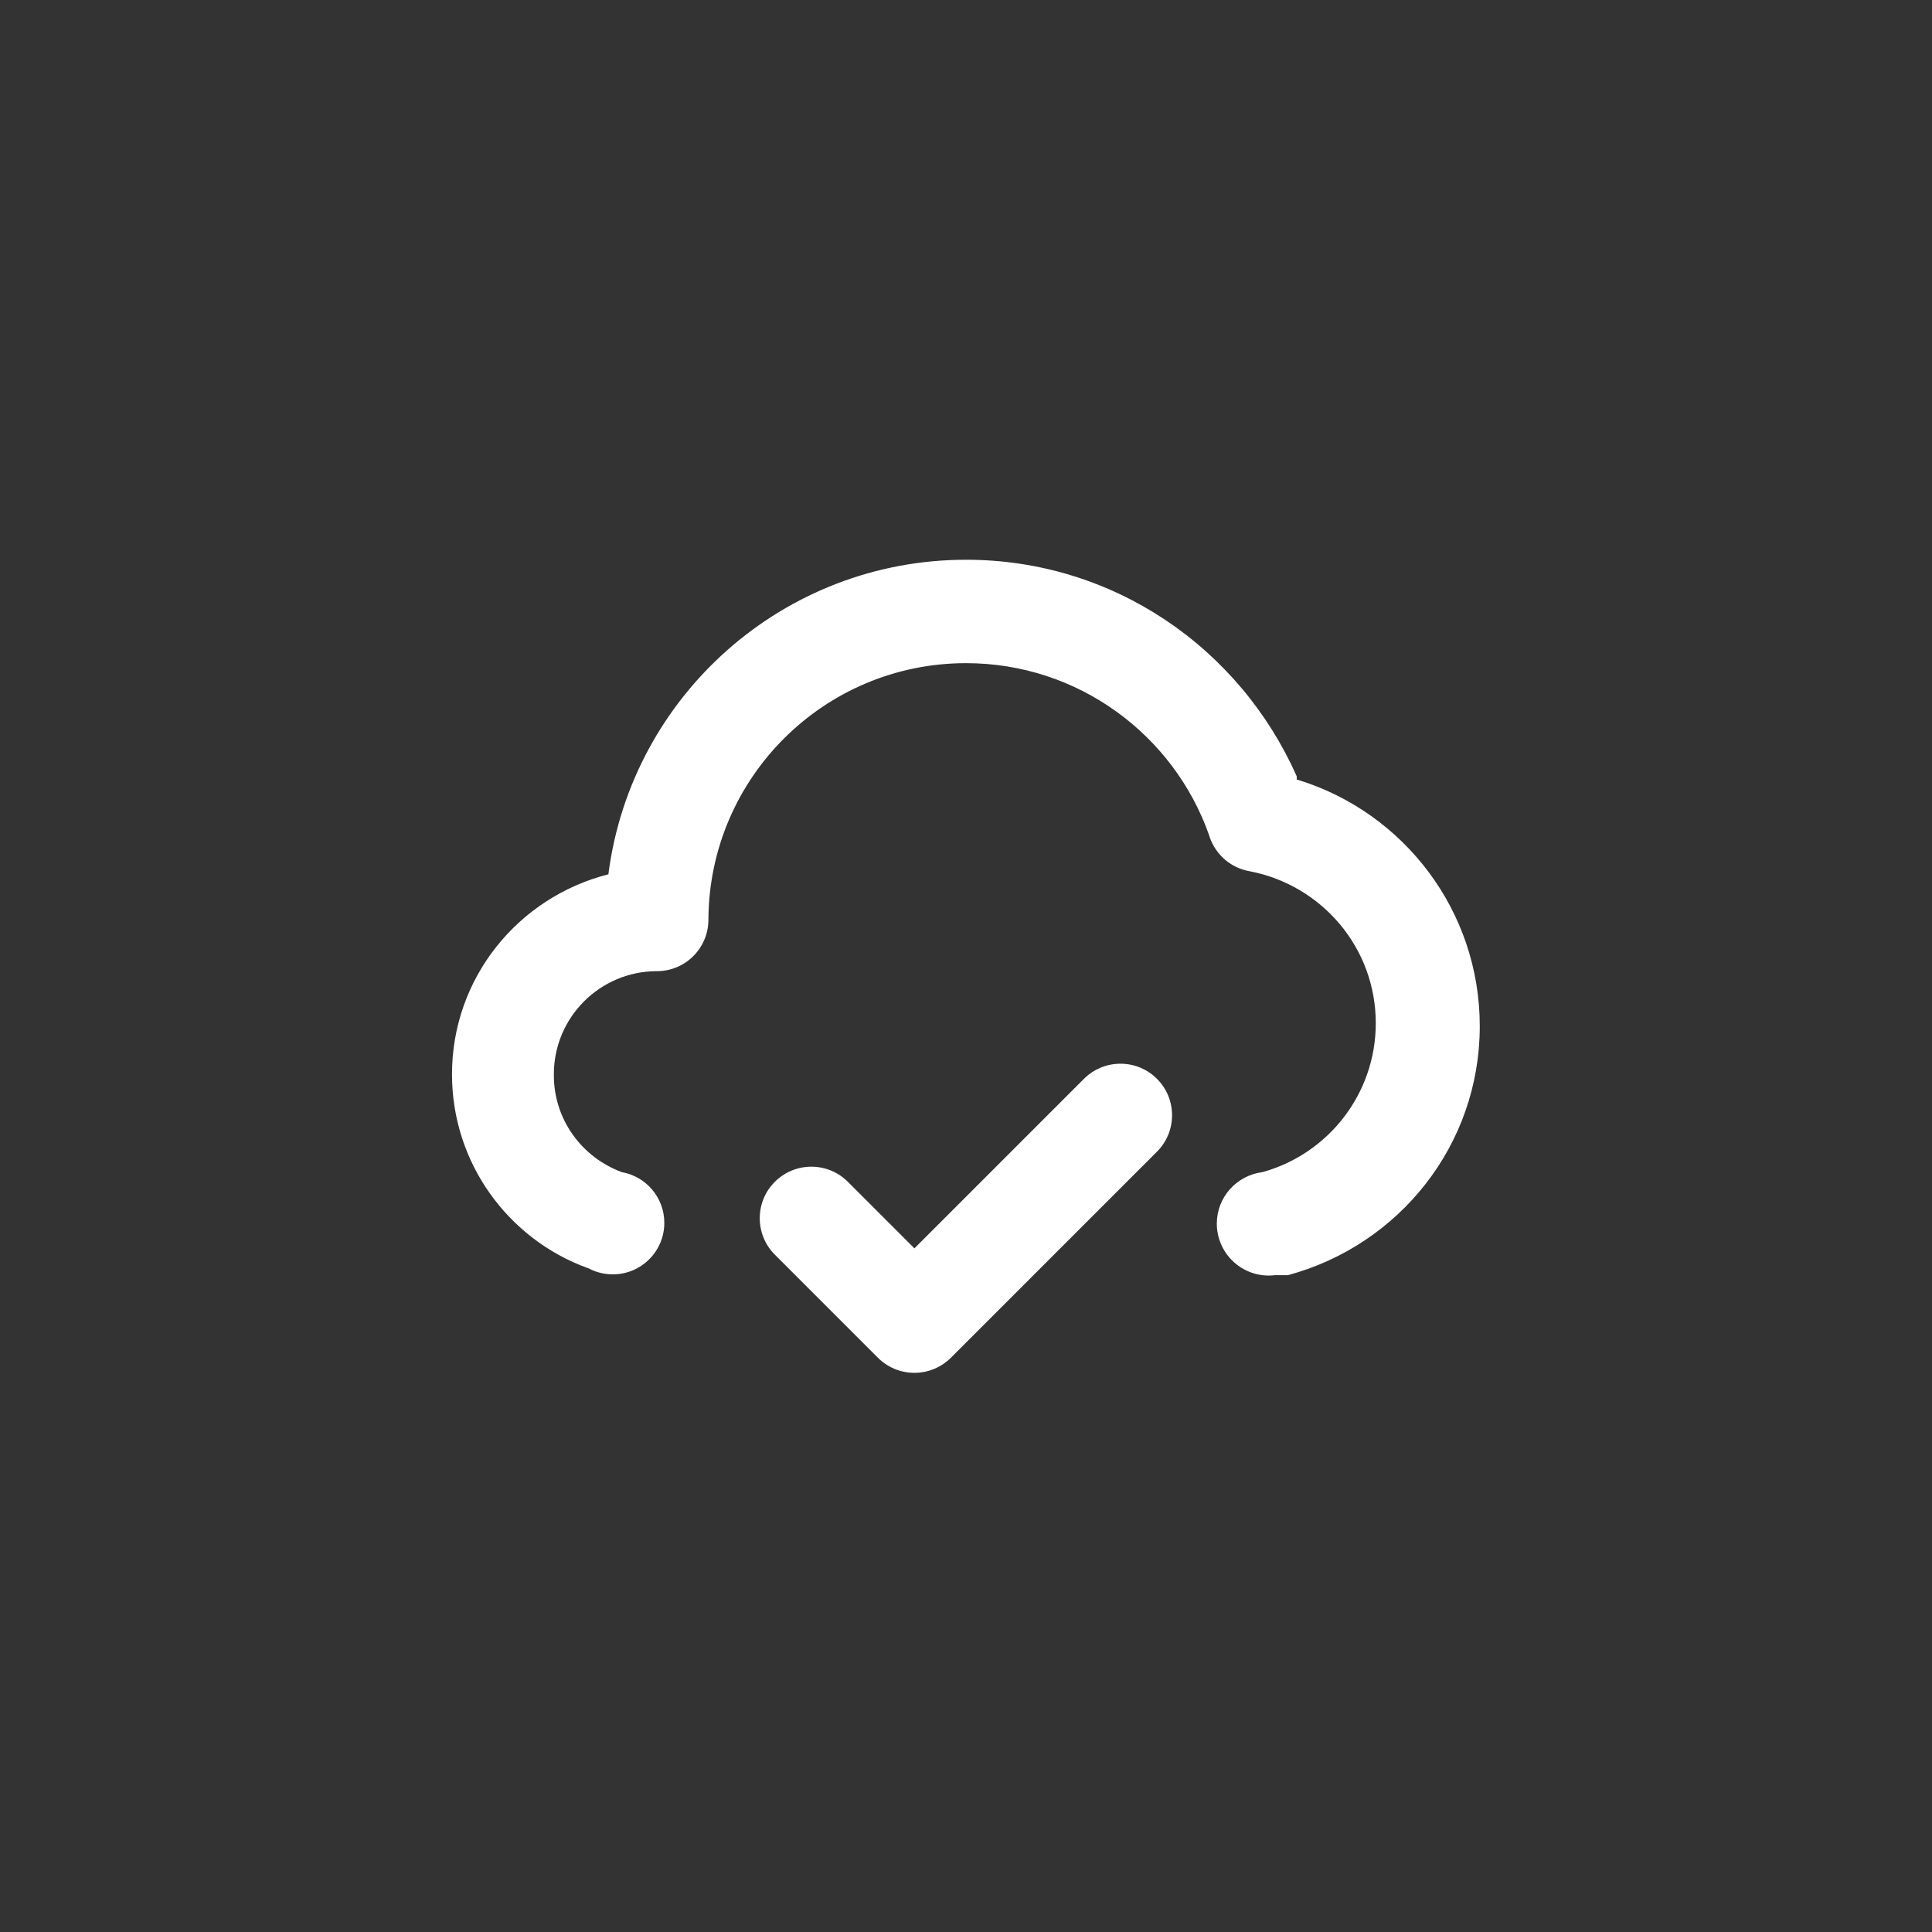 <!-- Generated by IcoMoon.io -->
<svg version="1.1" xmlns="http://www.w3.org/2000/svg" width="40" height="40" viewBox="0 0 40 40">
<rect x="0" y="0" width="40" height="40" fill="#333333" stroke="none"/>
<title>ul-cloud-check</title>
<path fill="#fff" d="M22.442 22.336l-3.51 3.51-1.376-1.376c-0.194-0.195-0.462-0.315-0.758-0.315s-0.564 0.121-0.758 0.315v0c-0.192 0.193-0.31 0.458-0.31 0.752s0.118 0.559 0.31 0.752l2.134 2.134c0.194 0.195 0.462 0.315 0.758 0.315s0.564-0.121 0.758-0.315l4.266-4.266c0.192-0.193 0.31-0.458 0.31-0.752s-0.118-0.559-0.31-0.752v0c-0.194-0.195-0.462-0.315-0.758-0.315s-0.564 0.121-0.758 0.315v0zM26.848 16.074c-1.181-2.662-3.8-4.485-6.846-4.485-3.787 0-6.915 2.819-7.401 6.474l-0.004 0.038c-1.874 0.477-3.239 2.15-3.239 4.141 0 1.842 1.168 3.413 2.804 4.010l0.030 0.010c0.144 0.077 0.314 0.122 0.496 0.122 0.589 0 1.066-0.478 1.066-1.066 0-0.523-0.377-0.958-0.873-1.049l-0.006-0.001c-0.828-0.306-1.408-1.088-1.408-2.006 0-0.007 0-0.014 0-0.022v0.001c0-1.178 0.955-2.134 2.134-2.134v0c0.589 0 1.066-0.478 1.066-1.066v0c0.013-2.936 2.395-5.311 5.334-5.311 2.326 0 4.305 1.49 5.034 3.567l0.011 0.038c0.129 0.366 0.442 0.637 0.826 0.703l0.006 0.001c1.494 0.29 2.606 1.587 2.606 3.144 0 1.465-0.984 2.7-2.327 3.079l-0.022 0.006c-0.534 0.069-0.942 0.52-0.942 1.066 0 0.594 0.482 1.075 1.075 1.075 0.047 0 0.094-0.003 0.138-0.009l-0.006 0.001h0.266c2.304-0.623 3.971-2.695 3.971-5.156 0-2.395-1.578-4.421-3.752-5.095l-0.038-0.010z"></path>
</svg>

